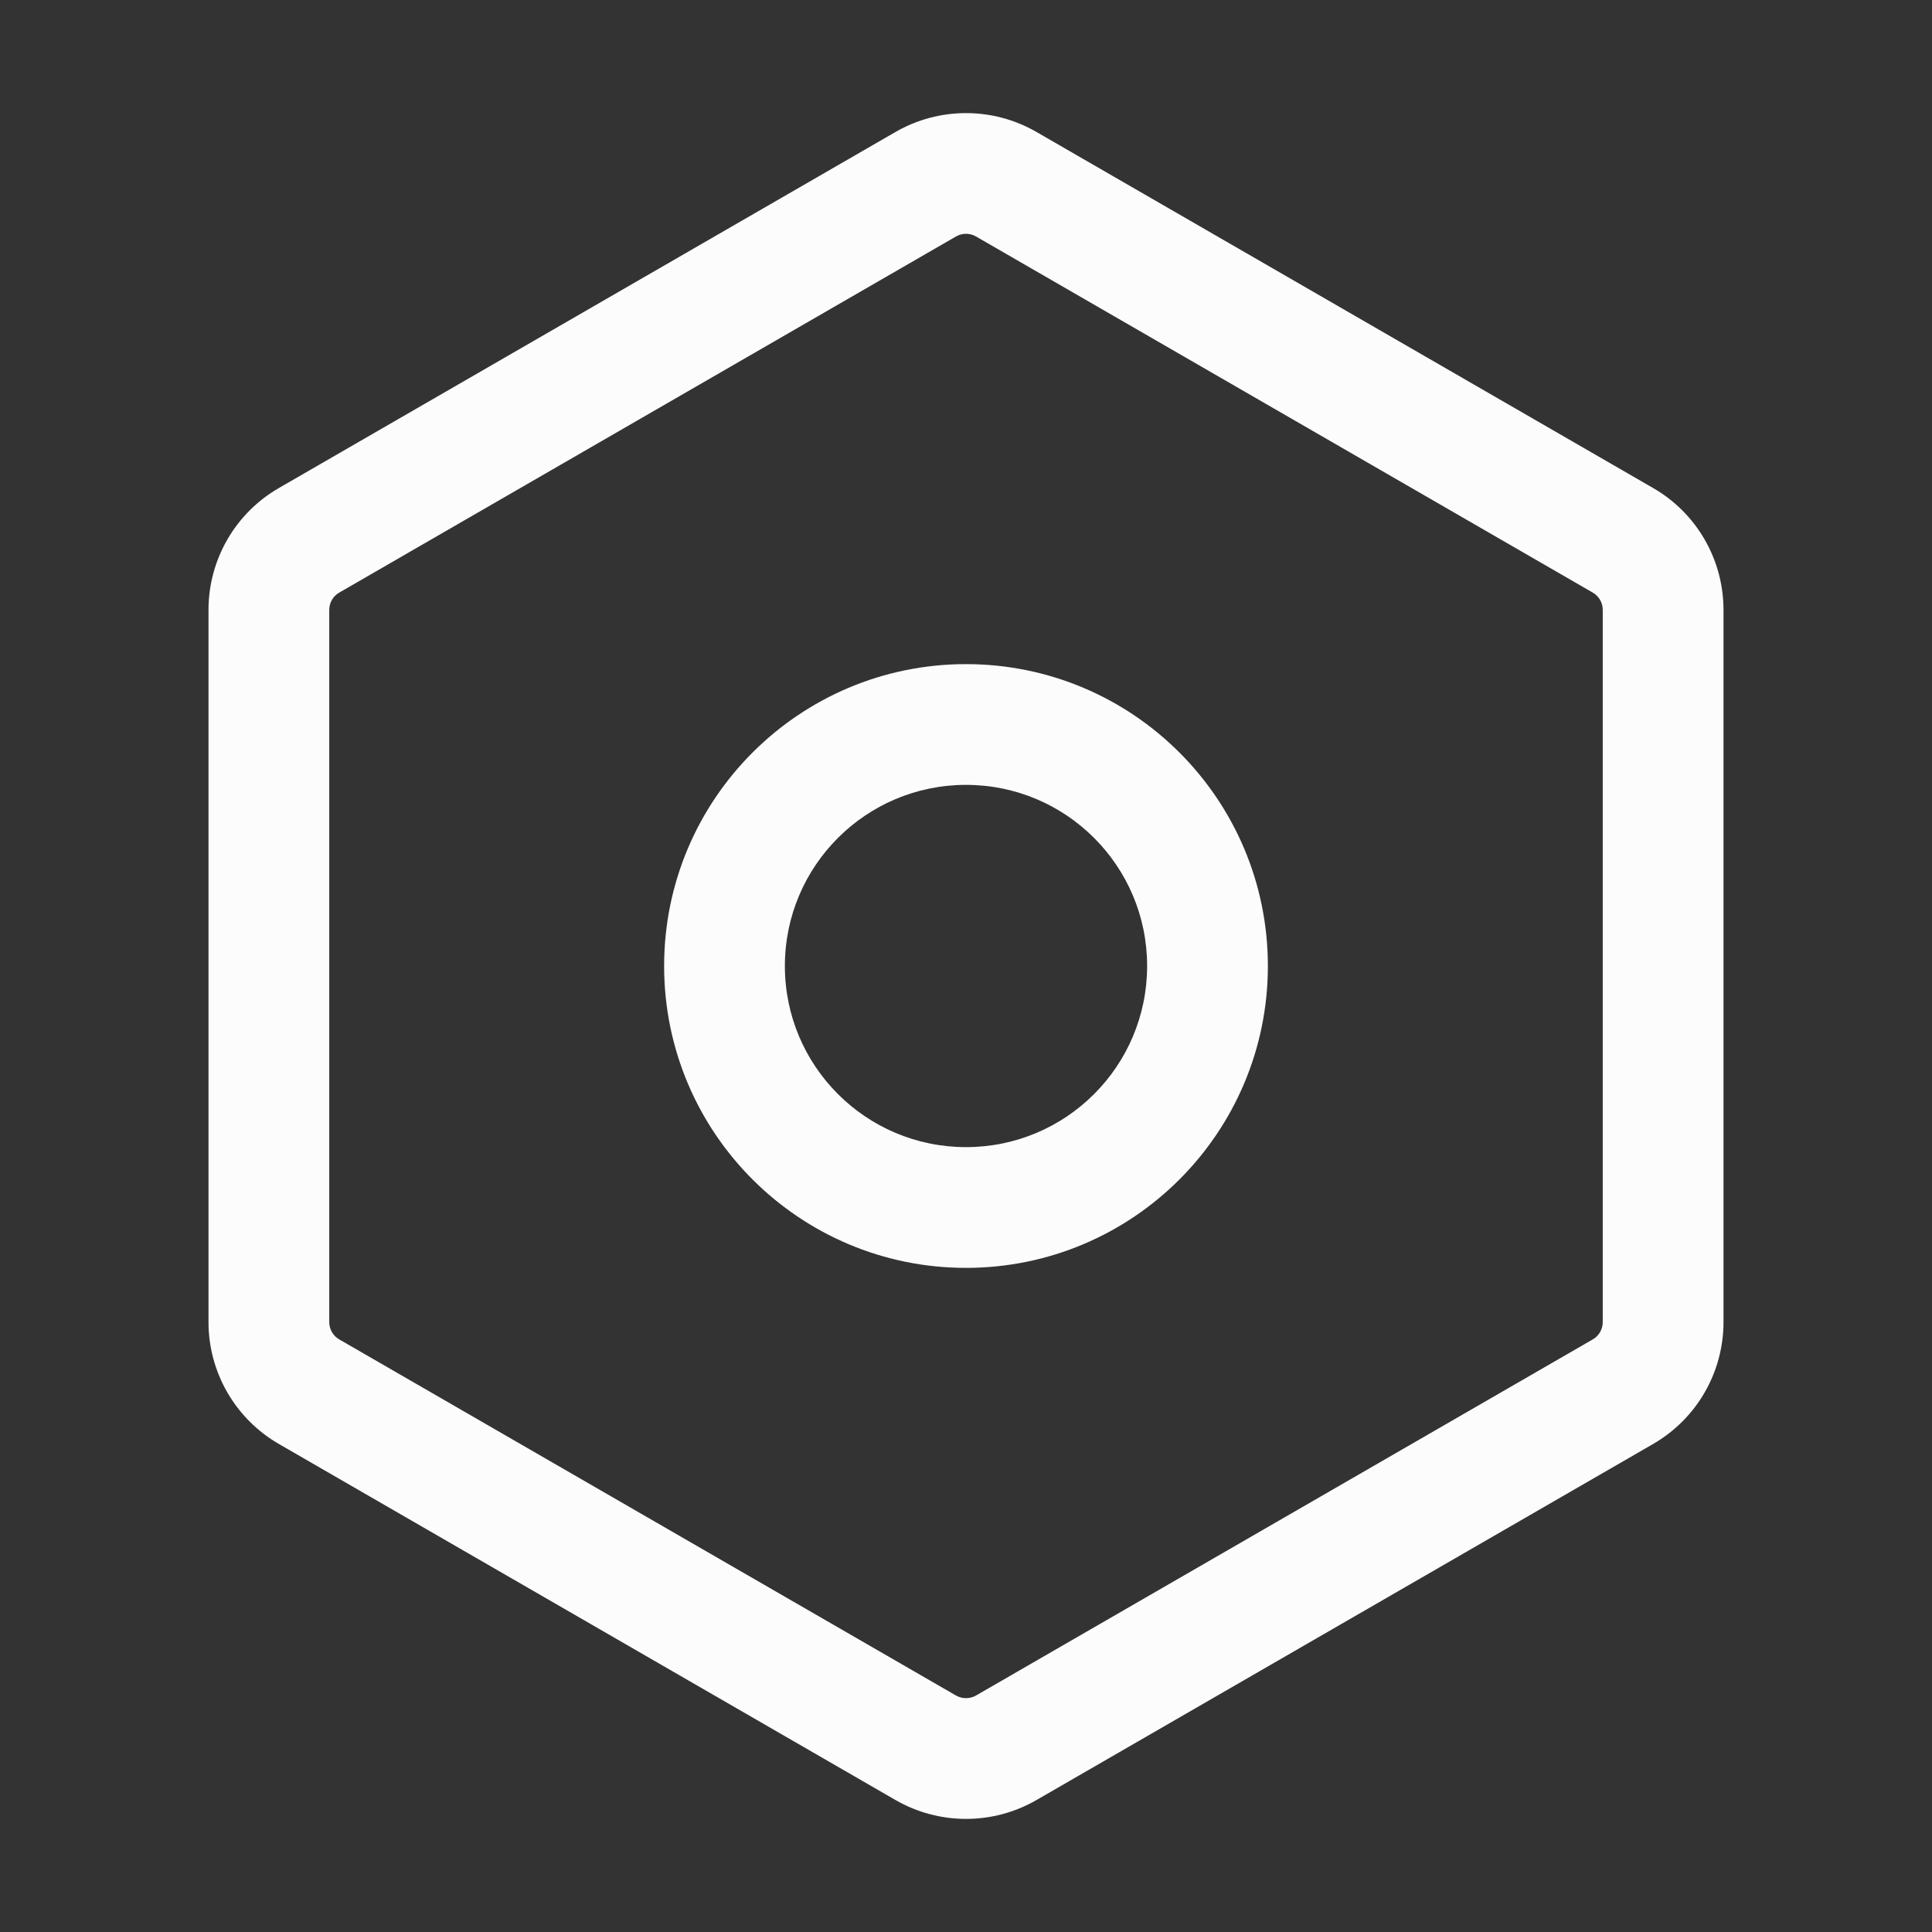 <svg width="24" height="24" viewBox="0 0 24 24" fill="none" xmlns="http://www.w3.org/2000/svg">
<rect x="0" y="0" width="24" height="24" fill="#333333" stroke="none"/>
<path fill-rule="evenodd" clip-rule="evenodd" d="M12 8.25C9.929 8.25 8.25 9.929 8.25 12C8.25 14.071 9.929 15.75 12 15.75C14.071 15.75 15.75 14.071 15.75 12C15.75 9.929 14.071 8.25 12 8.25ZM9.75 12C9.75 10.757 10.758 9.75 12 9.75C13.243 9.75 14.25 10.757 14.25 12C14.25 13.243 13.243 14.25 12 14.25C10.758 14.25 9.75 13.243 9.75 12Z" fill="#FCFCFD"/>
<path fill-rule="evenodd" clip-rule="evenodd" d="M12.875 1.639C12.334 1.327 11.666 1.327 11.125 1.639L3.465 6.062C2.923 6.374 2.59 6.952 2.59 7.577V16.423C2.59 17.048 2.923 17.625 3.465 17.938L11.125 22.361C11.667 22.673 12.334 22.673 12.875 22.361L20.535 17.938C21.077 17.625 21.41 17.048 21.41 16.423V7.577C21.41 6.952 21.077 6.374 20.535 6.062L12.875 1.639ZM11.875 2.938C11.952 2.893 12.048 2.893 12.125 2.938L19.785 7.361C19.863 7.405 19.91 7.488 19.91 7.577V16.423C19.91 16.512 19.863 16.595 19.785 16.639L12.125 21.062C12.048 21.106 11.952 21.106 11.875 21.062L4.215 16.639C4.137 16.595 4.09 16.512 4.09 16.423V7.577C4.09 7.488 4.137 7.405 4.215 7.361L11.875 2.938Z" fill="#FCFCFD"/>
</svg>
